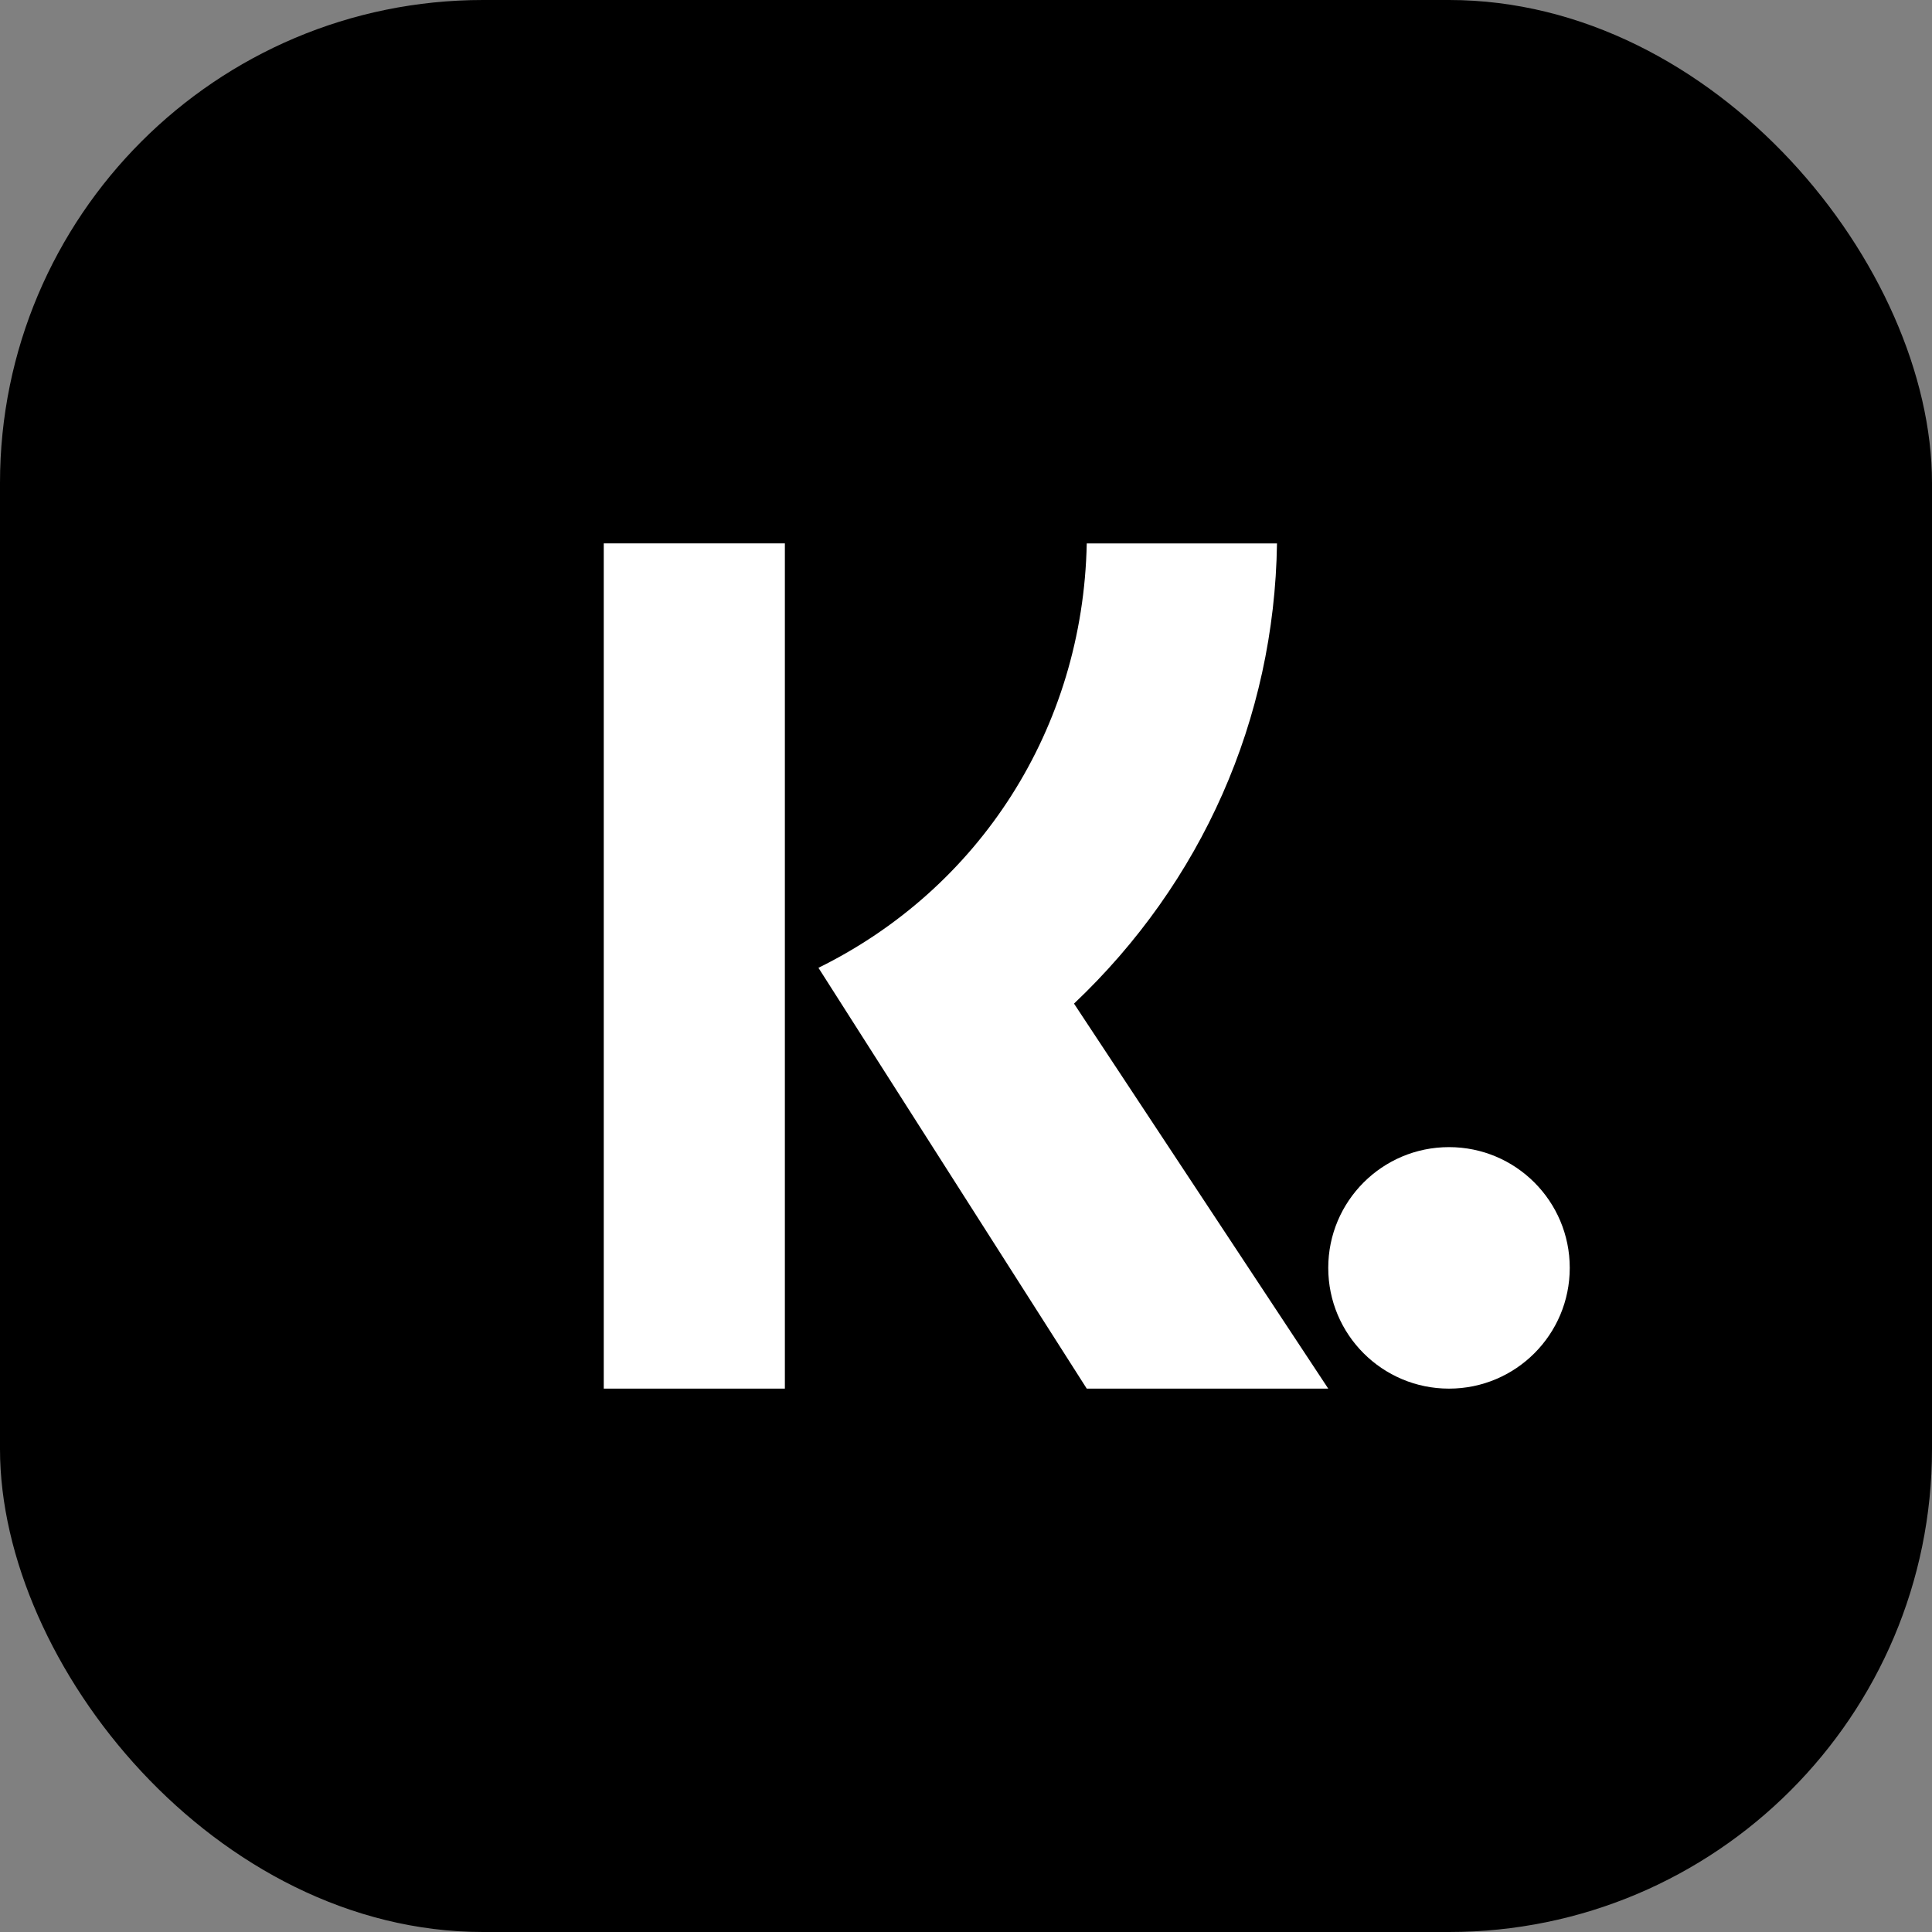 <svg xmlns="http://www.w3.org/2000/svg" width="32" height="32" viewBox="0 0 32 32">
  <rect x="0" y="0" width="32" height="32" fill="#808080" stroke="none"/>
  <g fill="none" fill-rule="evenodd">
    <rect width="32" height="32" fill="#000" rx="8"/>
    <g fill="#FFF" transform="translate(10 9)">
      <path fill-rule="nonzero" d="M0,14 L3,14 L3,0 L0,0 L0,14 Z M8,0.001 C7.938,3.07 6.218,5.719 3.556,7.03 L8,14 L12,14 L7.789,7.623 C9.906,5.618 11.108,2.915 11.151,0.001 L8,0.001 Z"/>
      <path d="M12,12 C12,13.105 12.895,14 14,14 C15.105,14 16,13.105 16,12 C16,10.895 15.105,10 14,10 C12.895,10 12,10.895 12,12 Z"/>
    </g>
  </g>
</svg>
